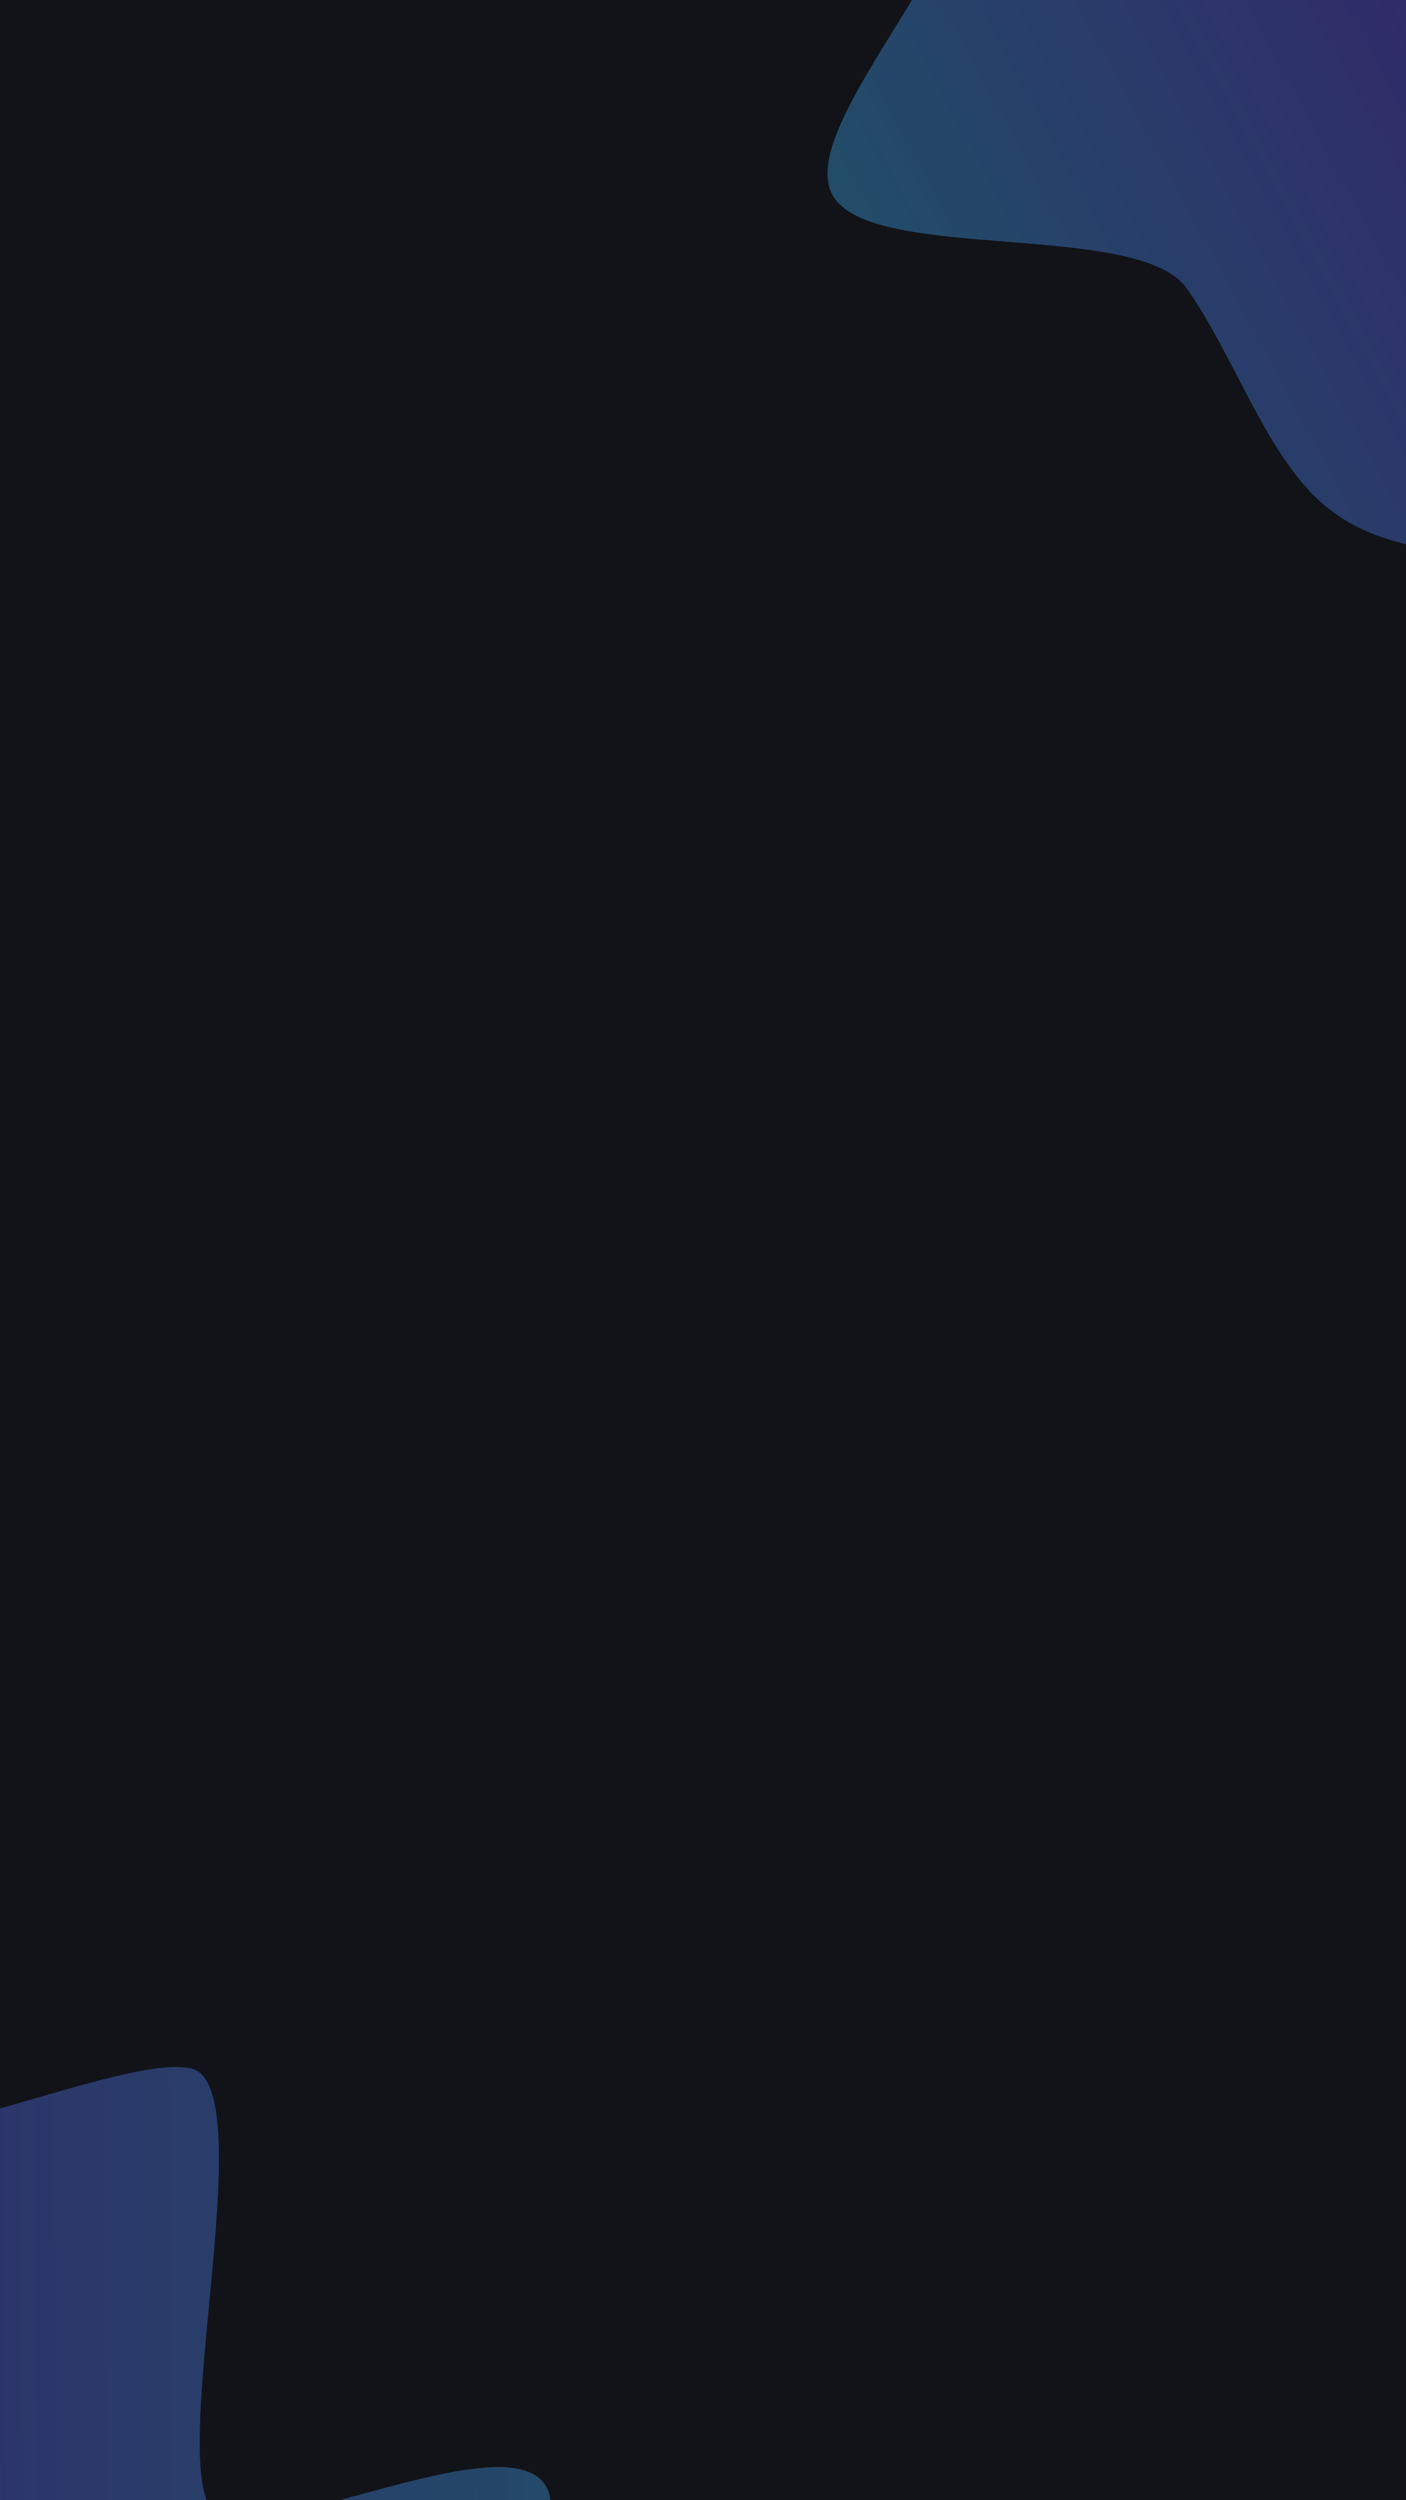 <?xml version="1.0" encoding="UTF-8" standalone="no"?>
<svg
   id="visual"
   viewBox="0 0 540 960"
   width="540"
   height="960"
   version="1.1"
   sodipodi:docname="blob-scene-haikei-blur-sm.svg"
   inkscape:export-filename="blob-scene-haikei-sm.svg"
   inkscape:export-xdpi="192"
   inkscape:export-ydpi="192"
   inkscape:version="1.2.2 (b0a8486541, 2022-12-01)"
   xmlns:inkscape="http://www.inkscape.org/namespaces/inkscape"
   xmlns:sodipodi="http://sodipodi.sourceforge.net/DTD/sodipodi-0.dtd"
   xmlns:xlink="http://www.w3.org/1999/xlink"
   xmlns="http://www.w3.org/2000/svg"
   xmlns:svg="http://www.w3.org/2000/svg">
  <sodipodi:namedview
     id="namedview27"
     pagecolor="#ffffff"
     bordercolor="#000000"
     borderopacity="0.25"
     inkscape:showpageshadow="2"
     inkscape:pageopacity="0.0"
     inkscape:pagecheckerboard="0"
     inkscape:deskcolor="#d1d1d1"
     showgrid="false"
     inkscape:zoom="0.934375"
     inkscape:cx="14.448161"
     inkscape:cy="594.51505"
     inkscape:window-width="1380"
     inkscape:window-height="956"
     inkscape:window-x="2208"
     inkscape:window-y="380"
     inkscape:window-maximized="1"
     inkscape:current-layer="visual" />
  <rect
     x="0"
     y="0"
     width="540"
     height="960"
     fill="#111318"
     id="rect2" />
  <defs
     id="defs9">
    <linearGradient
       inkscape:collect="always"
       id="linearGradient1032">
      <stop
         style="stop-color:#3abff8;stop-opacity:1;"
         offset="0"
         id="stop1026" />
      <stop
         style="stop-color:#7244ff;stop-opacity:1;"
         offset="1"
         id="stop1028" />
    </linearGradient>
    <linearGradient
       inkscape:collect="always"
       id="linearGradient1020">
      <stop
         style="stop-color:#7244ff;stop-opacity:1;"
         offset="0.248"
         id="stop1016" />
      <stop
         style="stop-color:#3abff8;stop-opacity:1;"
         offset="1"
         id="stop1014" />
    </linearGradient>
    <linearGradient
       inkscape:collect="always"
       id="linearGradient910">
      <stop
         style="stop-color:#3abff8;stop-opacity:1;"
         offset="0"
         id="stop906" />
      <stop
         style="stop-color:#7244ff;stop-opacity:1;"
         offset="0.643"
         id="stop912" />
      <stop
         style="stop-color:#d926aa;stop-opacity:1;"
         offset="1"
         id="stop908" />
    </linearGradient>
    <linearGradient
       id="grad1_0"
       x1="0%"
       y1="0%"
       x2="100%"
       y2="100%">
      <stop
         offset="30%"
         stop-color="#111318"
         stop-opacity="1"
         id="stop4" />
      <stop
         offset="70%"
         stop-color="#111318"
         stop-opacity="1"
         id="stop6" />
    </linearGradient>
    <linearGradient
       inkscape:collect="always"
       xlink:href="#linearGradient910"
       id="linearGradient896"
       x1="-243"
       y1="121.5"
       x2="0"
       y2="121.5"
       gradientUnits="userSpaceOnUse" />
    <linearGradient
       inkscape:collect="always"
       xlink:href="#linearGradient910"
       id="linearGradient904"
       x1="0"
       y1="-121.5"
       x2="243"
       y2="-121.5"
       gradientUnits="userSpaceOnUse" />
    <linearGradient
       inkscape:collect="always"
       xlink:href="#linearGradient1020"
       id="linearGradient1012"
       gradientUnits="userSpaceOnUse"
       x1="-278.08"
       y1="-203.213"
       x2="401.166"
       y2="-209.598" />
    <linearGradient
       inkscape:collect="always"
       xlink:href="#linearGradient1032"
       id="linearGradient1024"
       gradientUnits="userSpaceOnUse"
       x1="-312.253"
       y1="149.418"
       x2="-47.173"
       y2="-24.257" />
    <filter
       inkscape:collect="always"
       style="color-interpolation-filters:sRGB"
       id="filter1036"
       x="-0.511"
       y="-0.617"
       width="2.022"
       height="2.235">
      <feGaussianBlur
         inkscape:collect="always"
         stdDeviation="67.264"
         id="feGaussianBlur1038" />
    </filter>
    <filter
       inkscape:collect="always"
       style="color-interpolation-filters:sRGB"
       id="filter1040"
       x="-0.566"
       y="-0.7"
       width="2.131"
       height="2.401">
      <feGaussianBlur
         inkscape:collect="always"
         stdDeviation="70.924"
         id="feGaussianBlur1042" />
    </filter>
  </defs>
  <defs
     id="defs16">
    <linearGradient
       id="grad2_0"
       x1="0%"
       y1="0%"
       x2="100%"
       y2="100%">
      <stop
         offset="30%"
         stop-color="#111318"
         stop-opacity="1"
         id="stop11" />
      <stop
         offset="70%"
         stop-color="#111318"
         stop-opacity="1"
         id="stop13" />
    </linearGradient>
  </defs>
  <g
     transform="matrix(0.914,0,0,1.106,592.86,-55)"
     id="g20"
     style="fill:url(#linearGradient896);fill-opacity:1">
    <path
       d="m 0,243 c -34.6,-0.7 -69.2,-1.3 -93,-18.5 -23.8,-17.2 -36.7,-50.8 -56.9,-74.6 -20.2,-23.8 -131.948,-8.798 -148.648,-32.098 C -315.348,94.402 -237,32.7 -243,0 H 0 Z"
       fill="#d926aa"
       id="path18"
       style="opacity:0.6;fill:url(#linearGradient1024);fill-opacity:1;filter:url(#filter1040)"
       sodipodi:nodetypes="csscccc" />
  </g>
  <g
     transform="matrix(1.035,0,0,1.035,-63.208,1017.896)"
     id="g24"
     style="fill:url(#linearGradient904);fill-opacity:1">
    <path
       d="m 0,-243 c 19,34 134.879,-24.79 166.579,-17.89 31.7,6.8 -13.847,176.199 12.153,185.899 26.1,9.7 127.897,-42.658 136.697,-9.058 8.8,33.7 -100.767,52.631 -90.867,80.231 L 0,0 Z"
       fill="#d926aa"
       id="path22"
       style="opacity:0.6;fill:url(#linearGradient1012);fill-opacity:1;filter:url(#filter1036)"
       sodipodi:nodetypes="ccccccc"
       transform="matrix(0.894,0,0,0.894,-17.086,17.086)" />
  </g>
</svg>
